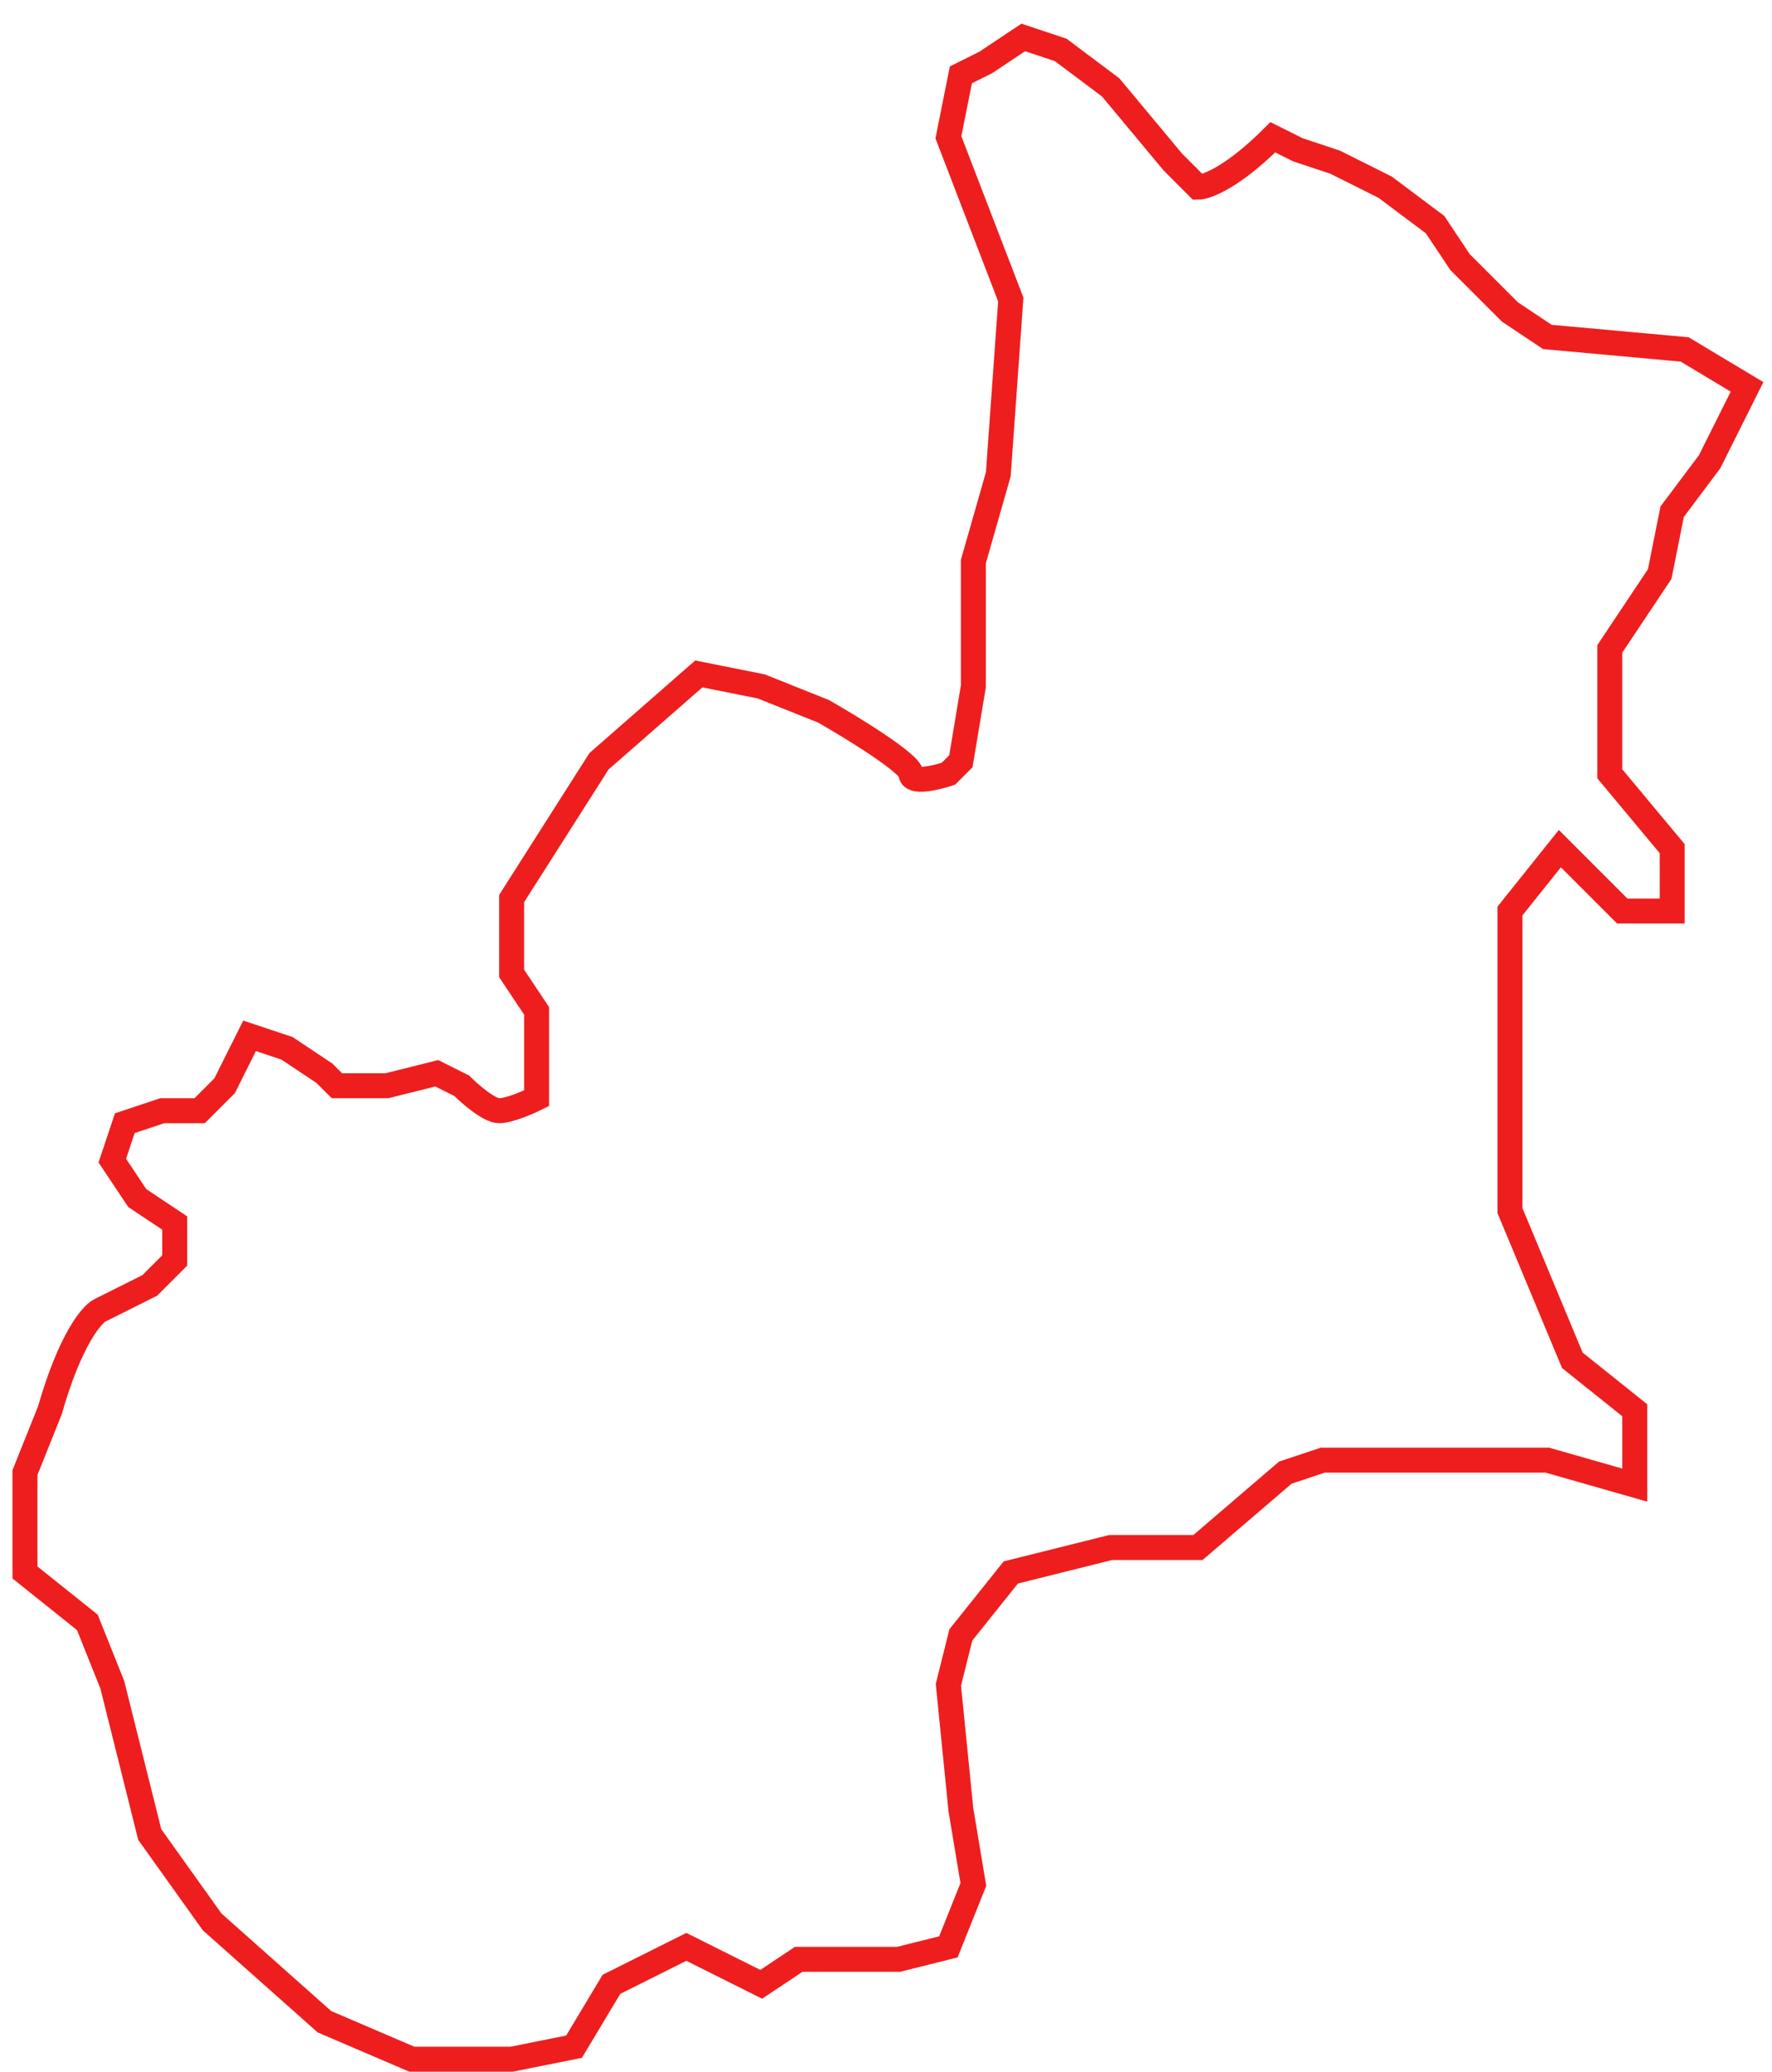<svg width="71" height="83" viewBox="0 0 71 83" fill="none" xmlns="http://www.w3.org/2000/svg">
<path d="M62 13.5L67.5 14L70 15.5L68.5 18.5L67 20.5L66.5 23L64.5 26V31L67 34V36.5H65L62.5 34L60.5 36.5V48.5L63 54.5L65.5 56.5V59.5L62 58.5H57.5H53L51.5 59L48 62H44.5L40.5 63L38.5 65.5L38 67.5L38.5 72.5L39 75.5L38 78L36 78.5H32L30.5 79.5L27.5 78L24.5 79.5L23 82L20.5 82.5H16.5L13 81L8.5 77L6 73.5L4.5 67.5L3.5 65L1 63V59L2 56.5C2.8 53.7 3.667 52.667 4 52.5L6 51.5L7 50.5V49L5.5 48L4.5 46.5L5 45L6.5 44.5H8L9 43.5L10 41.5L11.5 42L13 43L13.5 43.5H15.5L17.5 43L18.5 43.5C18.833 43.833 19.6 44.5 20 44.5C20.4 44.5 21.167 44.167 21.5 44V42V40.5L20.5 39V36L24 30.5L28 27L30.5 27.5L33 28.5C34.167 29.167 36.5 30.6 36.5 31C36.5 31.4 37.5 31.167 38 31L38.5 30.5L39 27.5V22.5L40 19L40.5 12L38 5.5L38.5 3L39.5 2.5L41 1.5L42.5 2L44.5 3.5L47 6.5L48 7.5C48.333 7.5 49.4 7.1 51 5.5L52 6L53.5 6.5L55.5 7.5L57.5 9L58.5 10.5L59.5 11.5L60.5 12.5L62 13.5Z" stroke="#EE1E1E"/>
</svg>
